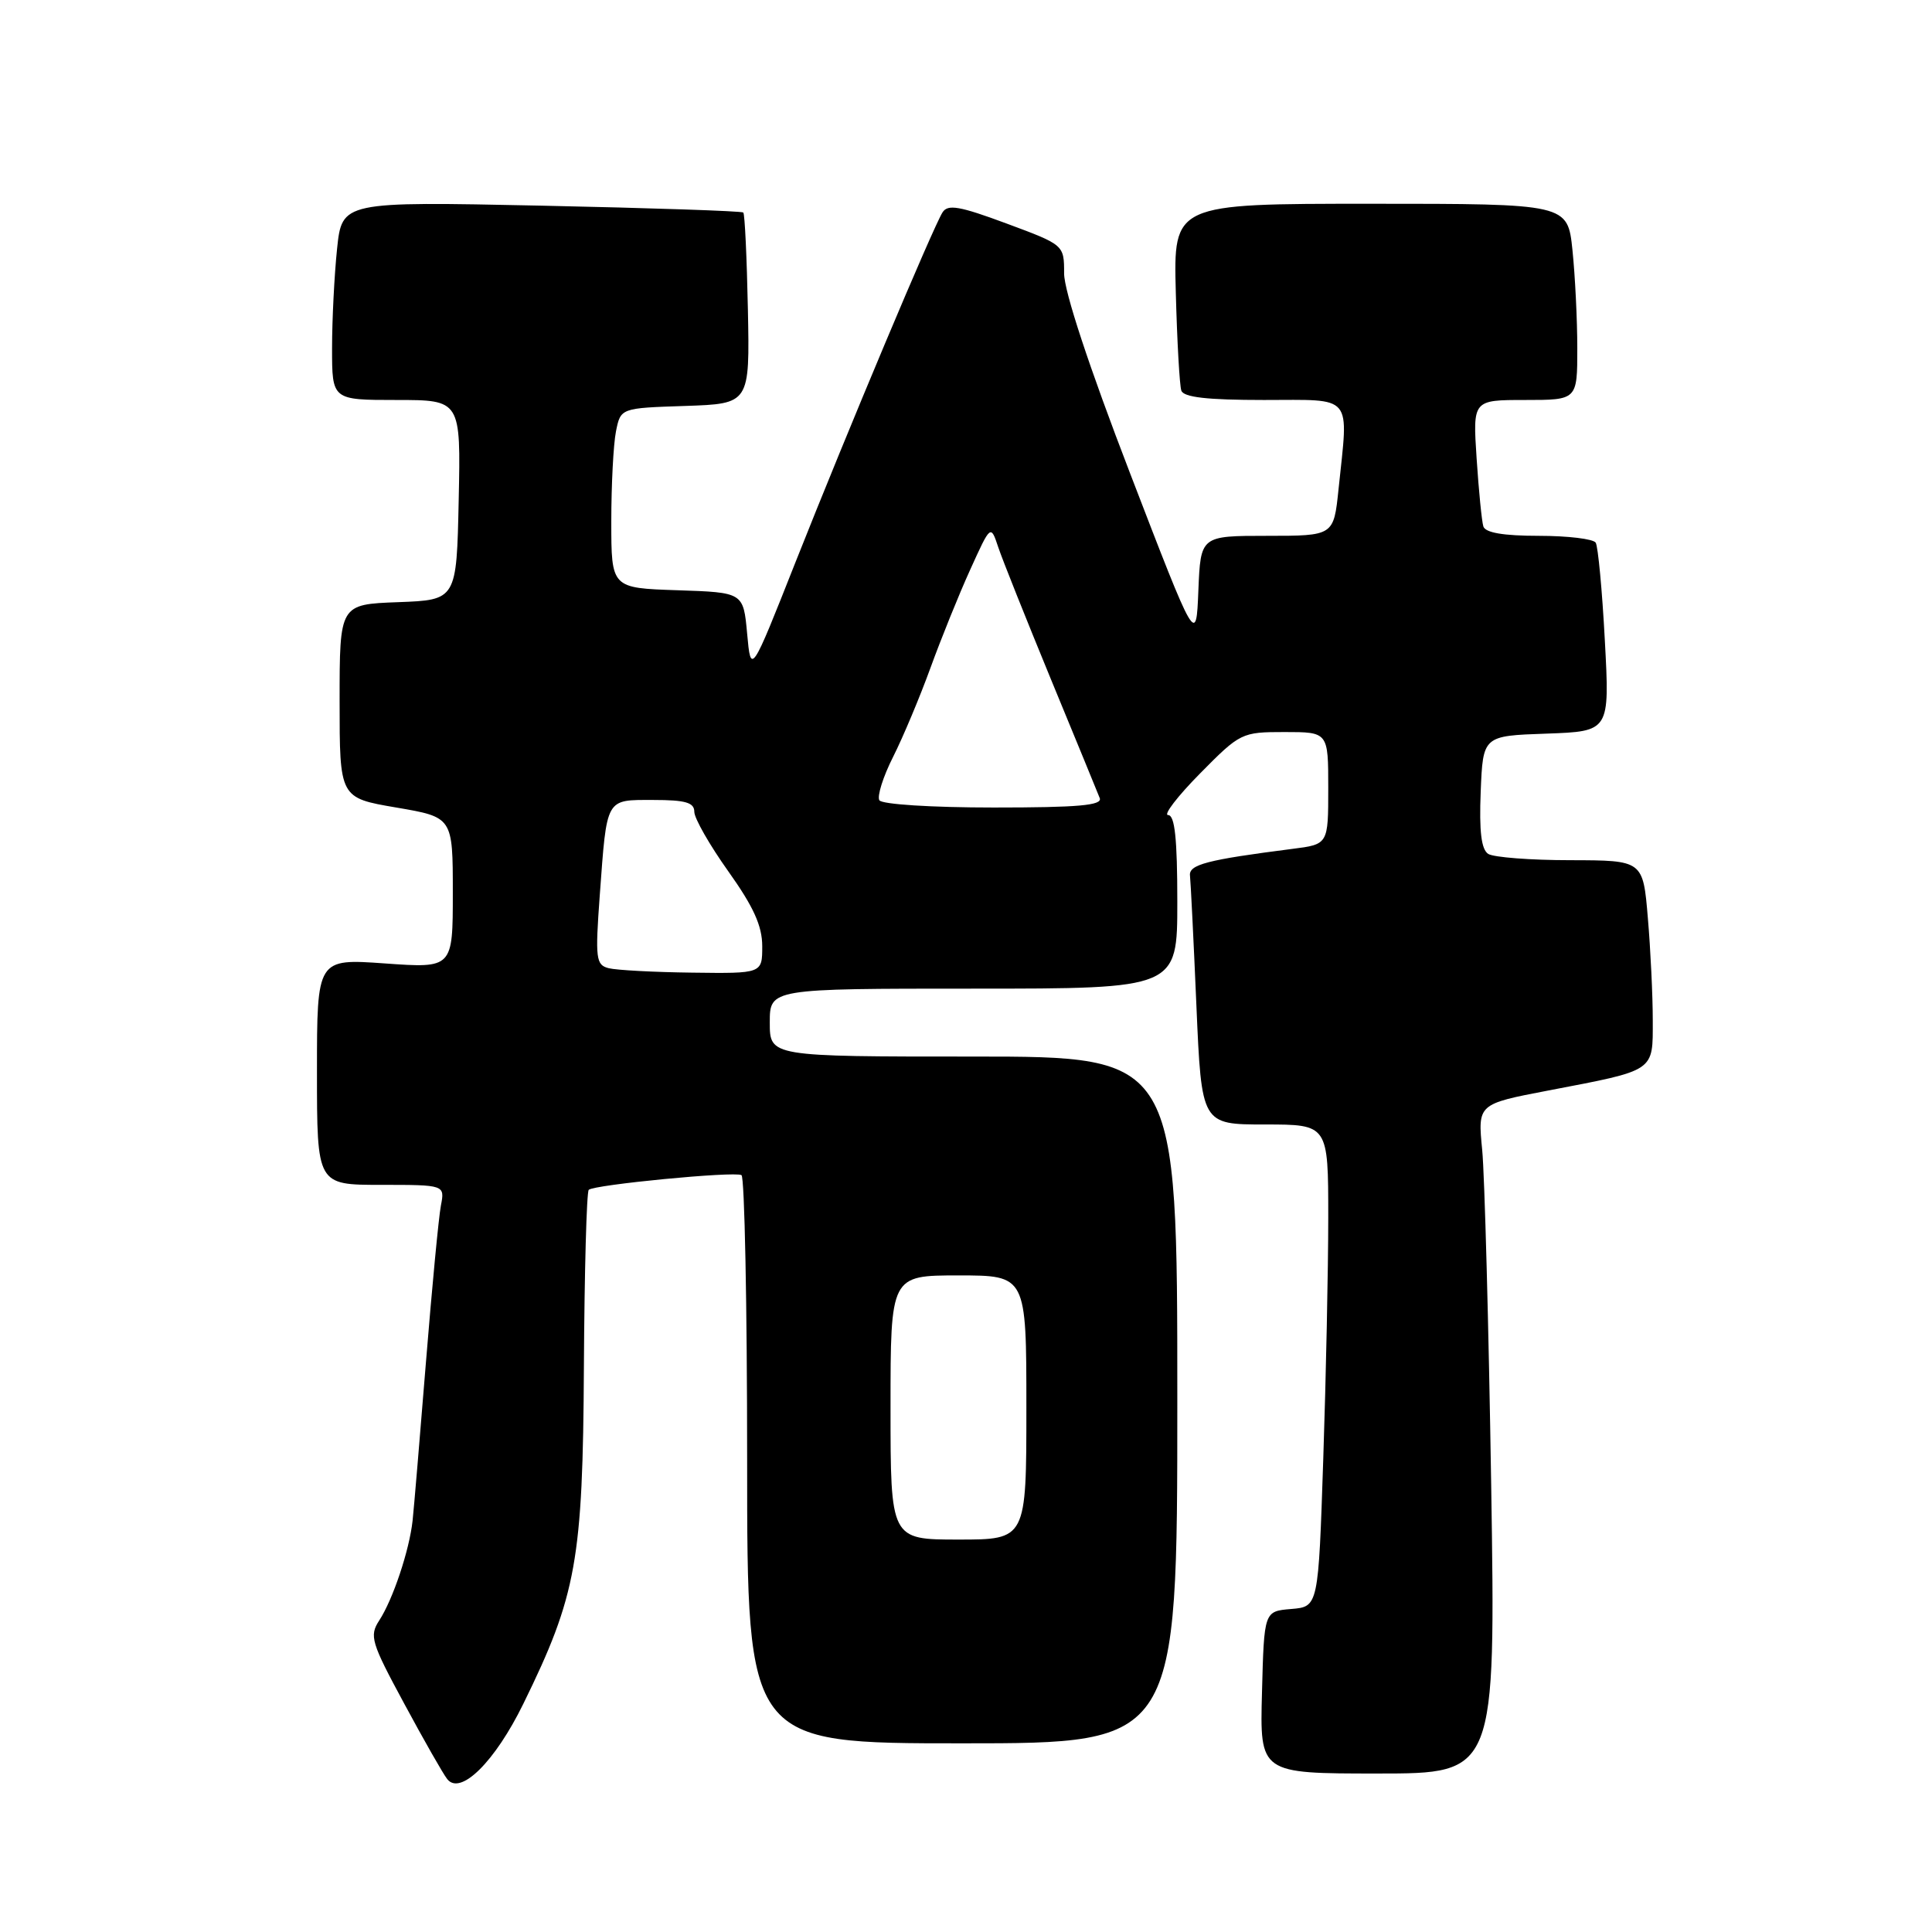 <?xml version="1.0" encoding="UTF-8" standalone="no"?>
<!DOCTYPE svg PUBLIC "-//W3C//DTD SVG 1.1//EN" "http://www.w3.org/Graphics/SVG/1.1/DTD/svg11.dtd" >
<svg xmlns="http://www.w3.org/2000/svg" xmlns:xlink="http://www.w3.org/1999/xlink" version="1.1" viewBox="0 0 256 256">
 <g >
 <path fill="currentColor"
d=" M 69.35 225.75 C 76.40 211.37 77.23 206.74 77.37 181.10 C 77.44 168.49 77.73 157.94 78.01 157.66 C 78.69 156.98 97.30 155.18 98.25 155.71 C 98.66 155.93 99.00 172.97 99.00 193.56 C 99.00 231.00 99.00 231.00 127.50 231.00 C 156.00 231.00 156.00 231.00 156.00 185.50 C 156.00 140.00 156.00 140.00 129.00 140.00 C 102.00 140.00 102.00 140.00 102.00 135.50 C 102.00 131.00 102.00 131.00 129.00 131.00 C 156.00 131.00 156.00 131.00 156.00 119.50 C 156.00 111.14 155.67 108.00 154.78 108.00 C 154.12 108.00 156.01 105.53 159.00 102.50 C 164.34 97.09 164.53 97.00 170.22 97.00 C 176.00 97.00 176.00 97.00 176.00 104.44 C 176.00 111.88 176.00 111.88 171.25 112.48 C 159.92 113.93 157.50 114.56 157.68 116.03 C 157.77 116.84 158.16 124.59 158.53 133.25 C 159.21 149.00 159.21 149.00 167.61 149.00 C 176.00 149.00 176.00 149.00 176.00 161.34 C 176.00 168.13 175.70 182.50 175.34 193.29 C 174.69 212.90 174.69 212.90 171.09 213.20 C 167.50 213.50 167.50 213.50 167.22 224.25 C 166.93 235.00 166.93 235.00 182.56 235.00 C 198.18 235.00 198.18 235.00 197.59 196.75 C 197.26 175.71 196.72 155.75 196.40 152.39 C 195.80 146.29 195.80 146.29 205.15 144.50 C 219.45 141.76 219.00 142.06 219.00 135.18 C 219.00 131.94 218.71 125.86 218.35 121.65 C 217.71 114.00 217.71 114.00 208.10 113.98 C 202.82 113.98 197.92 113.60 197.20 113.15 C 196.28 112.56 195.99 110.17 196.20 104.91 C 196.50 97.50 196.50 97.50 204.90 97.21 C 213.30 96.91 213.30 96.91 212.65 84.87 C 212.30 78.24 211.75 72.41 211.44 71.91 C 211.14 71.41 207.74 71.00 203.91 71.00 C 199.20 71.00 196.81 70.59 196.55 69.75 C 196.34 69.06 195.94 65.01 195.66 60.75 C 195.15 53.00 195.15 53.00 202.08 53.00 C 209.00 53.00 209.00 53.00 209.00 46.15 C 209.00 42.38 208.71 36.53 208.36 33.15 C 207.72 27.00 207.72 27.00 181.60 27.00 C 155.49 27.00 155.49 27.00 155.80 38.75 C 155.97 45.21 156.30 51.06 156.53 51.75 C 156.82 52.64 159.93 53.00 167.47 53.00 C 179.47 53.00 178.69 52.07 177.36 64.85 C 176.72 71.00 176.72 71.00 167.90 71.00 C 159.09 71.00 159.09 71.00 158.79 78.24 C 158.50 85.48 158.50 85.48 149.75 62.74 C 144.30 48.59 141.00 38.58 141.00 36.23 C 141.00 32.45 141.00 32.45 133.38 29.62 C 127.16 27.31 125.59 27.03 124.89 28.14 C 123.64 30.11 112.33 57.02 105.42 74.46 C 99.50 89.43 99.50 89.43 99.00 83.96 C 98.50 78.50 98.50 78.50 89.75 78.21 C 81.00 77.92 81.00 77.92 81.00 69.09 C 81.00 64.23 81.28 58.86 81.62 57.16 C 82.24 54.07 82.24 54.07 90.79 53.79 C 99.35 53.50 99.35 53.50 99.10 41.01 C 98.96 34.13 98.69 28.35 98.49 28.16 C 98.30 27.96 86.25 27.56 71.73 27.25 C 45.32 26.70 45.32 26.70 44.66 33.00 C 44.30 36.46 44.00 42.38 44.00 46.15 C 44.00 53.00 44.00 53.00 52.53 53.00 C 61.06 53.00 61.06 53.00 60.78 66.25 C 60.50 79.50 60.50 79.50 52.75 79.79 C 45.00 80.08 45.00 80.08 45.00 92.90 C 45.00 105.72 45.00 105.72 52.50 107.00 C 60.00 108.28 60.00 108.28 60.00 118.29 C 60.00 128.30 60.00 128.30 51.00 127.66 C 42.00 127.02 42.00 127.02 42.00 142.01 C 42.00 157.00 42.00 157.00 50.47 157.00 C 58.95 157.00 58.95 157.00 58.42 159.75 C 58.13 161.26 57.24 170.60 56.44 180.50 C 55.64 190.40 54.85 199.85 54.67 201.50 C 54.24 205.43 52.07 211.93 50.25 214.72 C 48.92 216.77 49.17 217.62 53.55 225.72 C 56.15 230.55 58.72 235.06 59.26 235.74 C 61.01 237.97 65.59 233.44 69.35 225.75 Z  M 118.00 186.50 C 118.00 169.00 118.00 169.00 127.00 169.00 C 136.00 169.00 136.00 169.00 136.00 186.50 C 136.00 204.00 136.00 204.00 127.00 204.00 C 118.00 204.00 118.00 204.00 118.00 186.50 Z  M 80.65 128.29 C 78.96 127.86 78.86 127.04 79.47 118.66 C 80.43 105.58 80.19 106.00 86.57 106.00 C 90.84 106.00 92.00 106.34 92.00 107.57 C 92.00 108.43 94.03 111.98 96.50 115.45 C 99.84 120.14 101.00 122.68 101.00 125.38 C 101.00 129.00 101.00 129.00 91.75 128.88 C 86.66 128.82 81.67 128.55 80.65 128.29 Z  M 116.52 106.04 C 116.20 105.51 117.01 102.92 118.34 100.29 C 119.67 97.65 121.89 92.35 123.29 88.50 C 124.69 84.65 127.05 78.80 128.55 75.50 C 131.27 69.50 131.27 69.50 132.27 72.50 C 132.82 74.15 135.97 82.03 139.25 90.00 C 142.54 97.97 145.45 105.06 145.72 105.75 C 146.10 106.72 142.90 107.00 131.67 107.00 C 123.42 107.00 116.86 106.58 116.52 106.04 Z "/>
</g>
</svg>